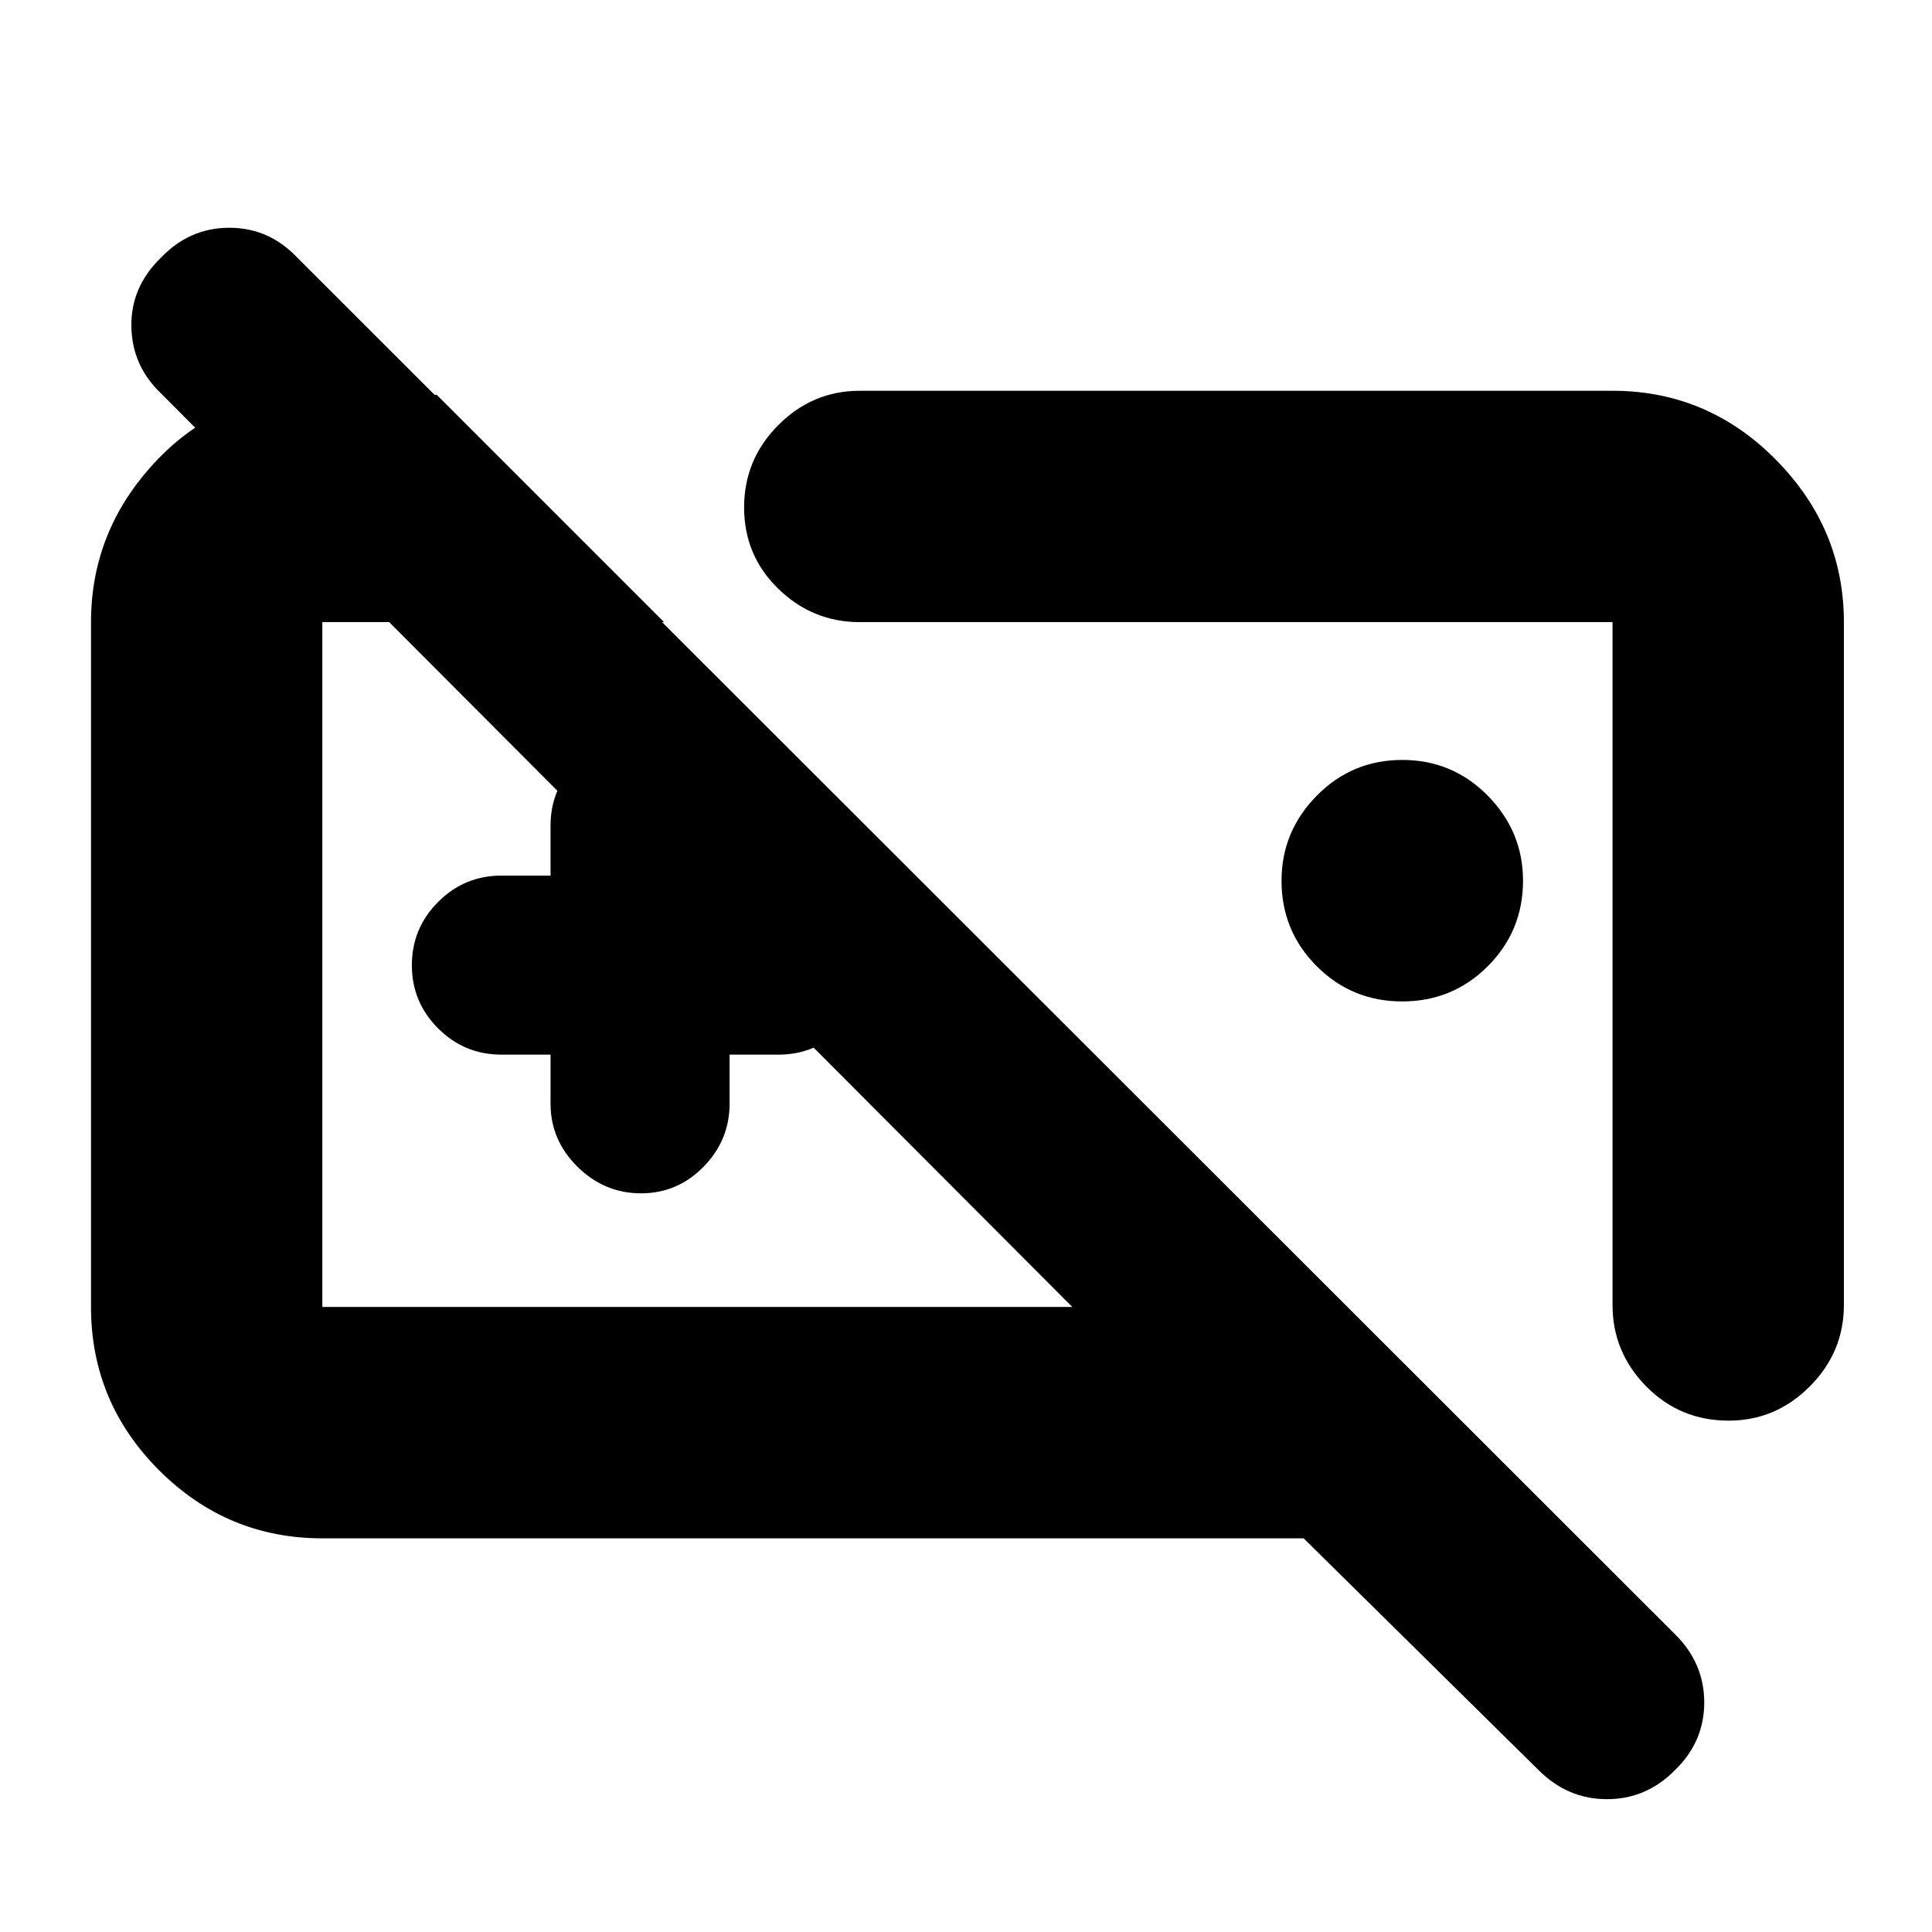 <svg xmlns="http://www.w3.org/2000/svg" height="20" viewBox="0 -960 960 960" width="20"><path d="M361.96-476.43Zm-88.39 40.47h-24.44q-18.38 0-31.43-13.03-13.05-13.04-13.05-31.39 0-18.36 13.05-31.45 13.05-13.08 31.43-13.08h24.44v-25q0-18.04 13.03-31.26 13.04-13.22 31.39-13.22 18.36 0 31.44 13.22 13.09 13.22 13.09 31.26v25h24.44q18.37 0 31.42 12.92t13.05 31.11q0 18.18-13.05 31.55-13.05 13.37-31.42 13.37h-24.44v24.44q0 18.04-12.92 31.26-12.92 13.22-31.11 13.22-18.19 0-31.56-13.22-13.36-13.22-13.36-31.26v-24.44Zm-113.4 240.35q-47.3 0-81.12-33.83-33.83-33.83-33.83-81.13v-340.3q0-45.12 31.41-79.04 31.41-33.92 75.11-33.92H217l112.96 112.96H160.17v340.3h372.66L80-764.52q-14.44-13.76-14.72-33.32-.28-19.55 14.57-33.99 14.28-15 34.1-15t33.92 15l684.44 683.88q14.52 14.33 14.52 33.89 0 19.55-14.55 33.63Q818.06-66 798.51-66q-19.55 0-33.99-14.43L647.78-195.61H160.17Zm536.61-266.78q-25 0-42.5-17.5t-17.5-42.5q0-24.44 17.5-42.22 17.5-17.78 42.5-17.78t42.5 17.78q17.5 17.78 17.5 42.22 0 25-17.5 42.5t-42.5 17.5Zm104.48-303.44q47.3 0 81.13 34.23 33.83 34.22 33.83 80.73v339.31q0 23.46-16.95 40.47-16.94 17-40.32 17-24.17 0-40.93-17-16.76-17.01-16.76-40.47v-339.31H427.22q-23.47 0-40.47-16.55-17.01-16.55-17.01-40.44 0-23.88 17.01-40.92 17-17.05 40.47-17.05h374.04ZM622.48-472.09Z"/></svg>